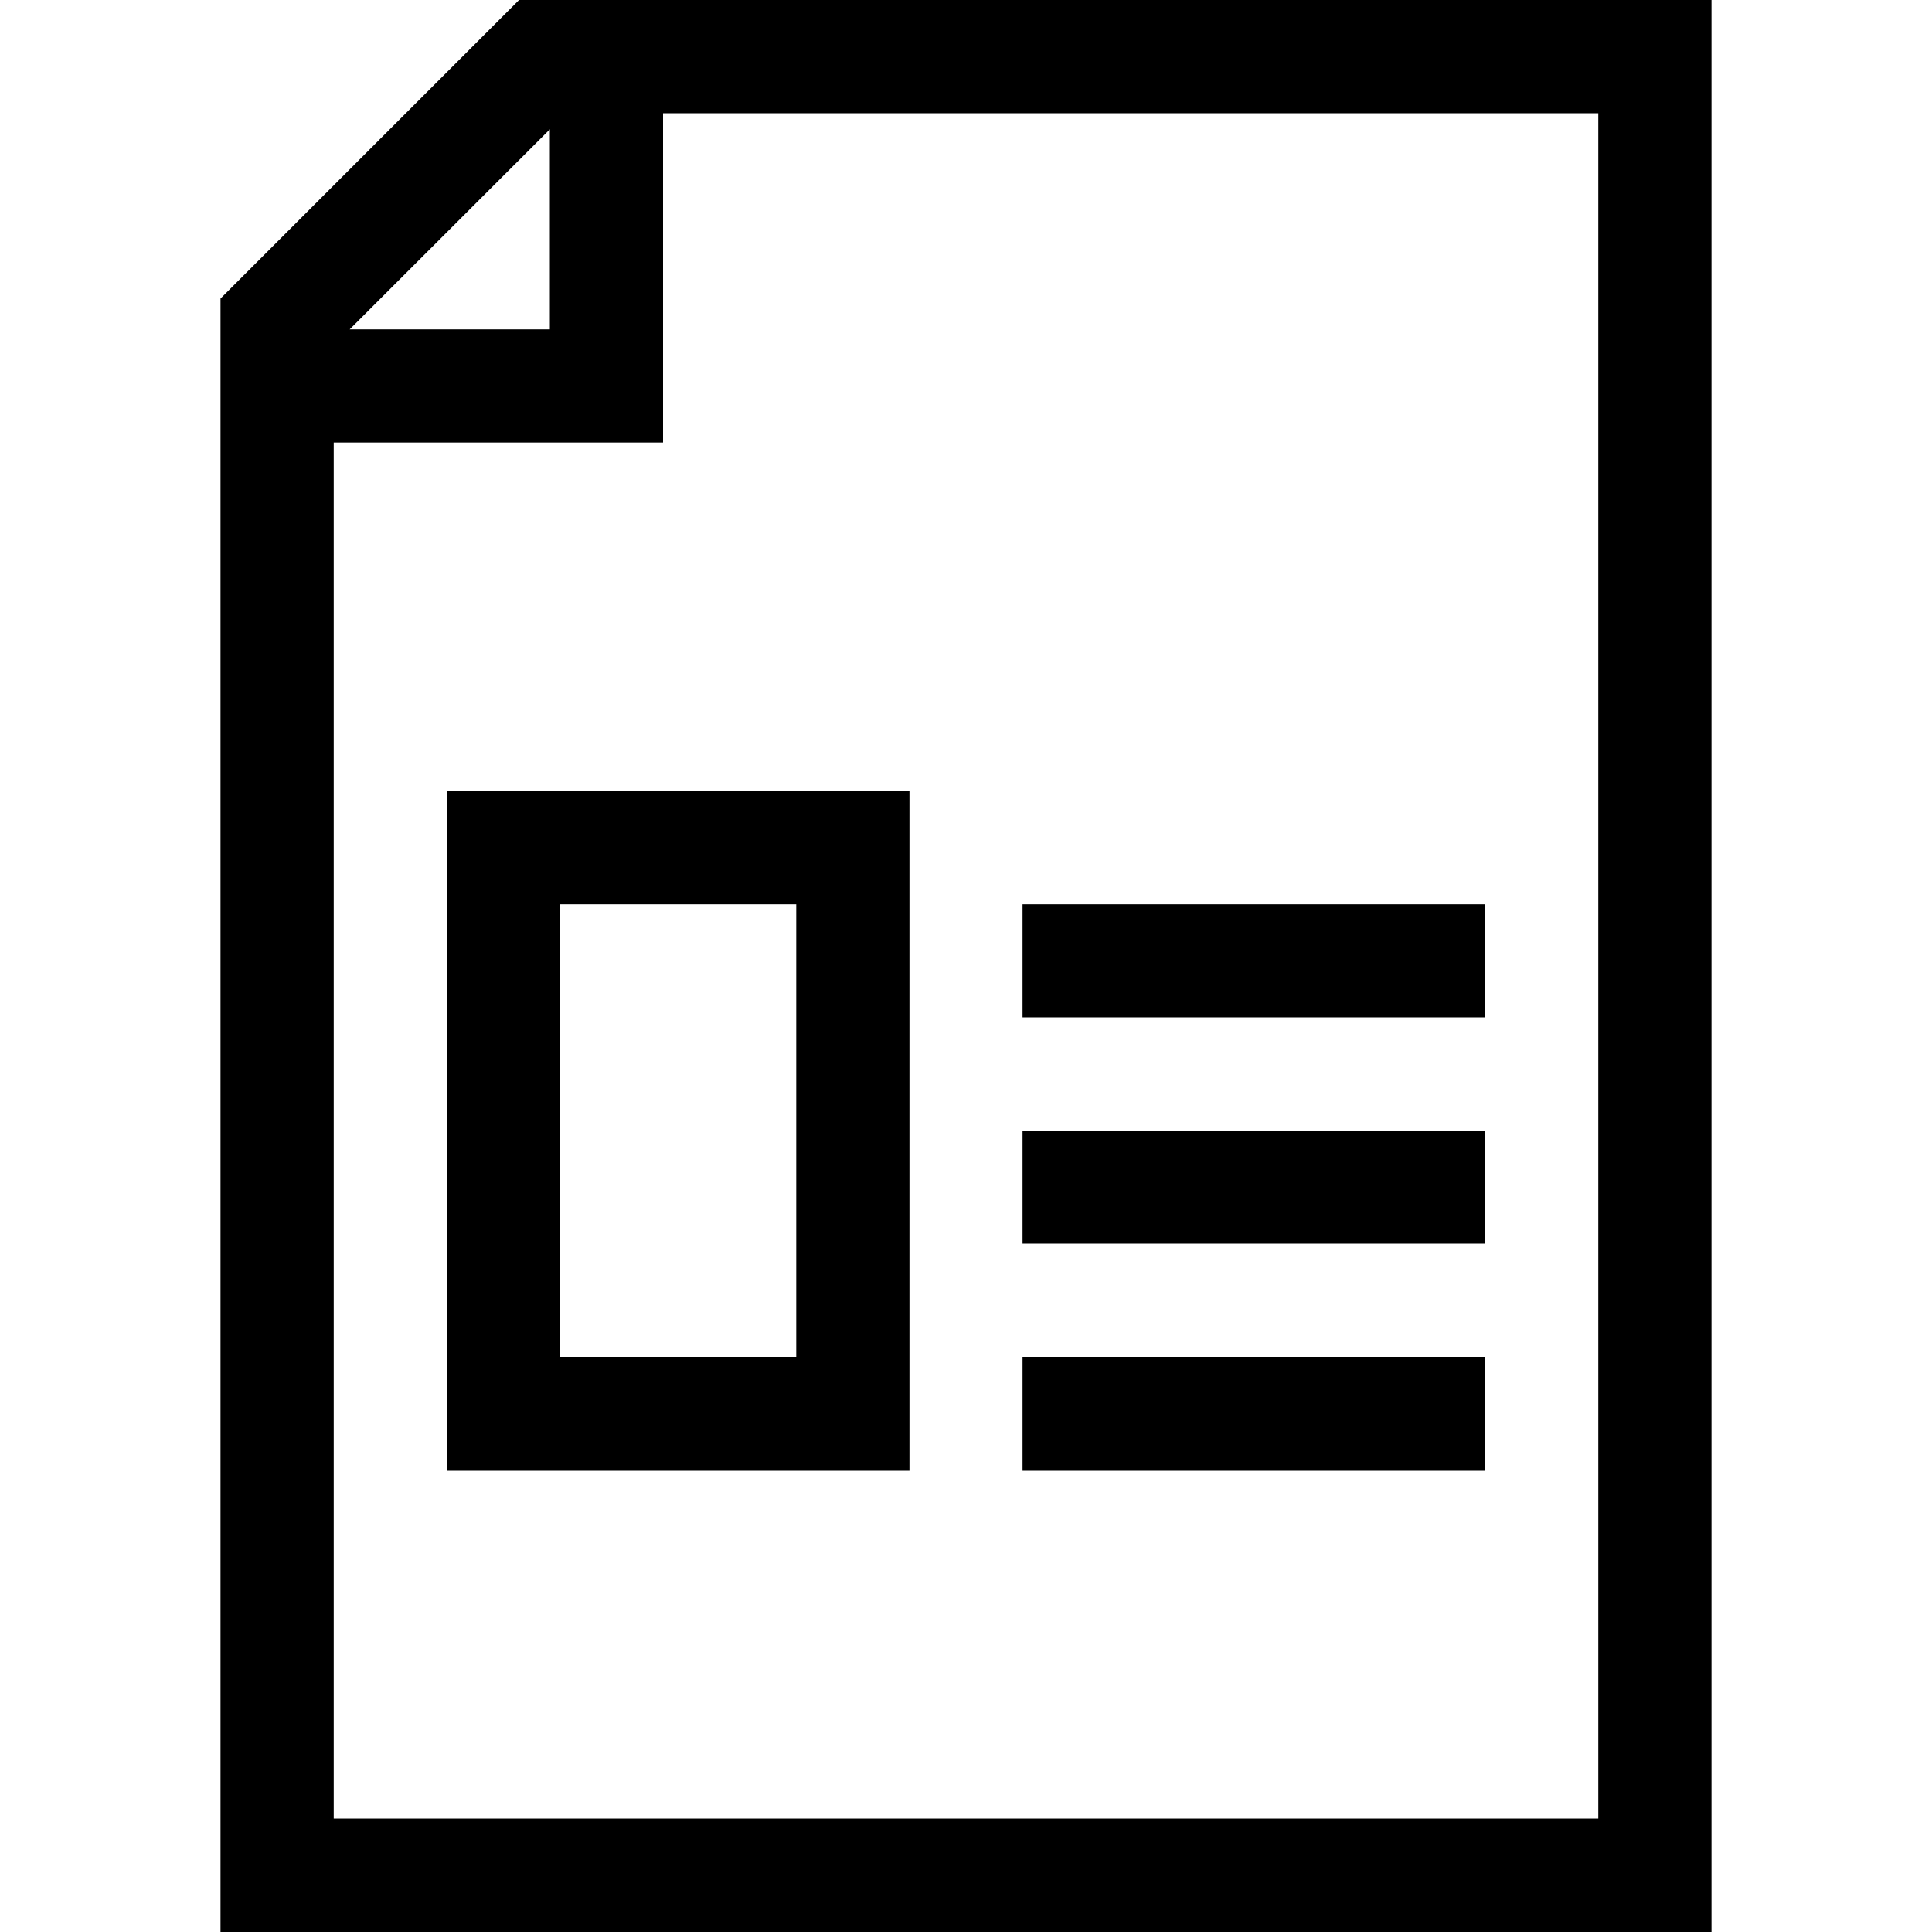 <svg width="15" height="15" viewBox="0 0 15 15" fill="none" xmlns="http://www.w3.org/2000/svg">
<path d="M4.03 0L1.712 2.318V15H13.288V0H4.03ZM4.269 1.004V2.557H2.715L4.269 1.004ZM12.409 14.121H2.591V3.436H5.148V0.879H12.409V14.121H12.409Z" fill="currentColor"/>
<path d="M3.47 11.415H7.061V6.142H3.47V11.415ZM4.349 7.021H6.182V10.536H4.349V7.021Z" fill="currentColor"/>
<path d="M7.939 7.021H11.53V7.899H7.939V7.021Z" fill="currentColor"/>
<path d="M7.939 8.778H11.53V9.657H7.939V8.778Z" fill="currentColor"/>
<path d="M7.939 10.536H11.53V11.415H7.939V10.536Z" fill="currentColor"/>
</svg>
